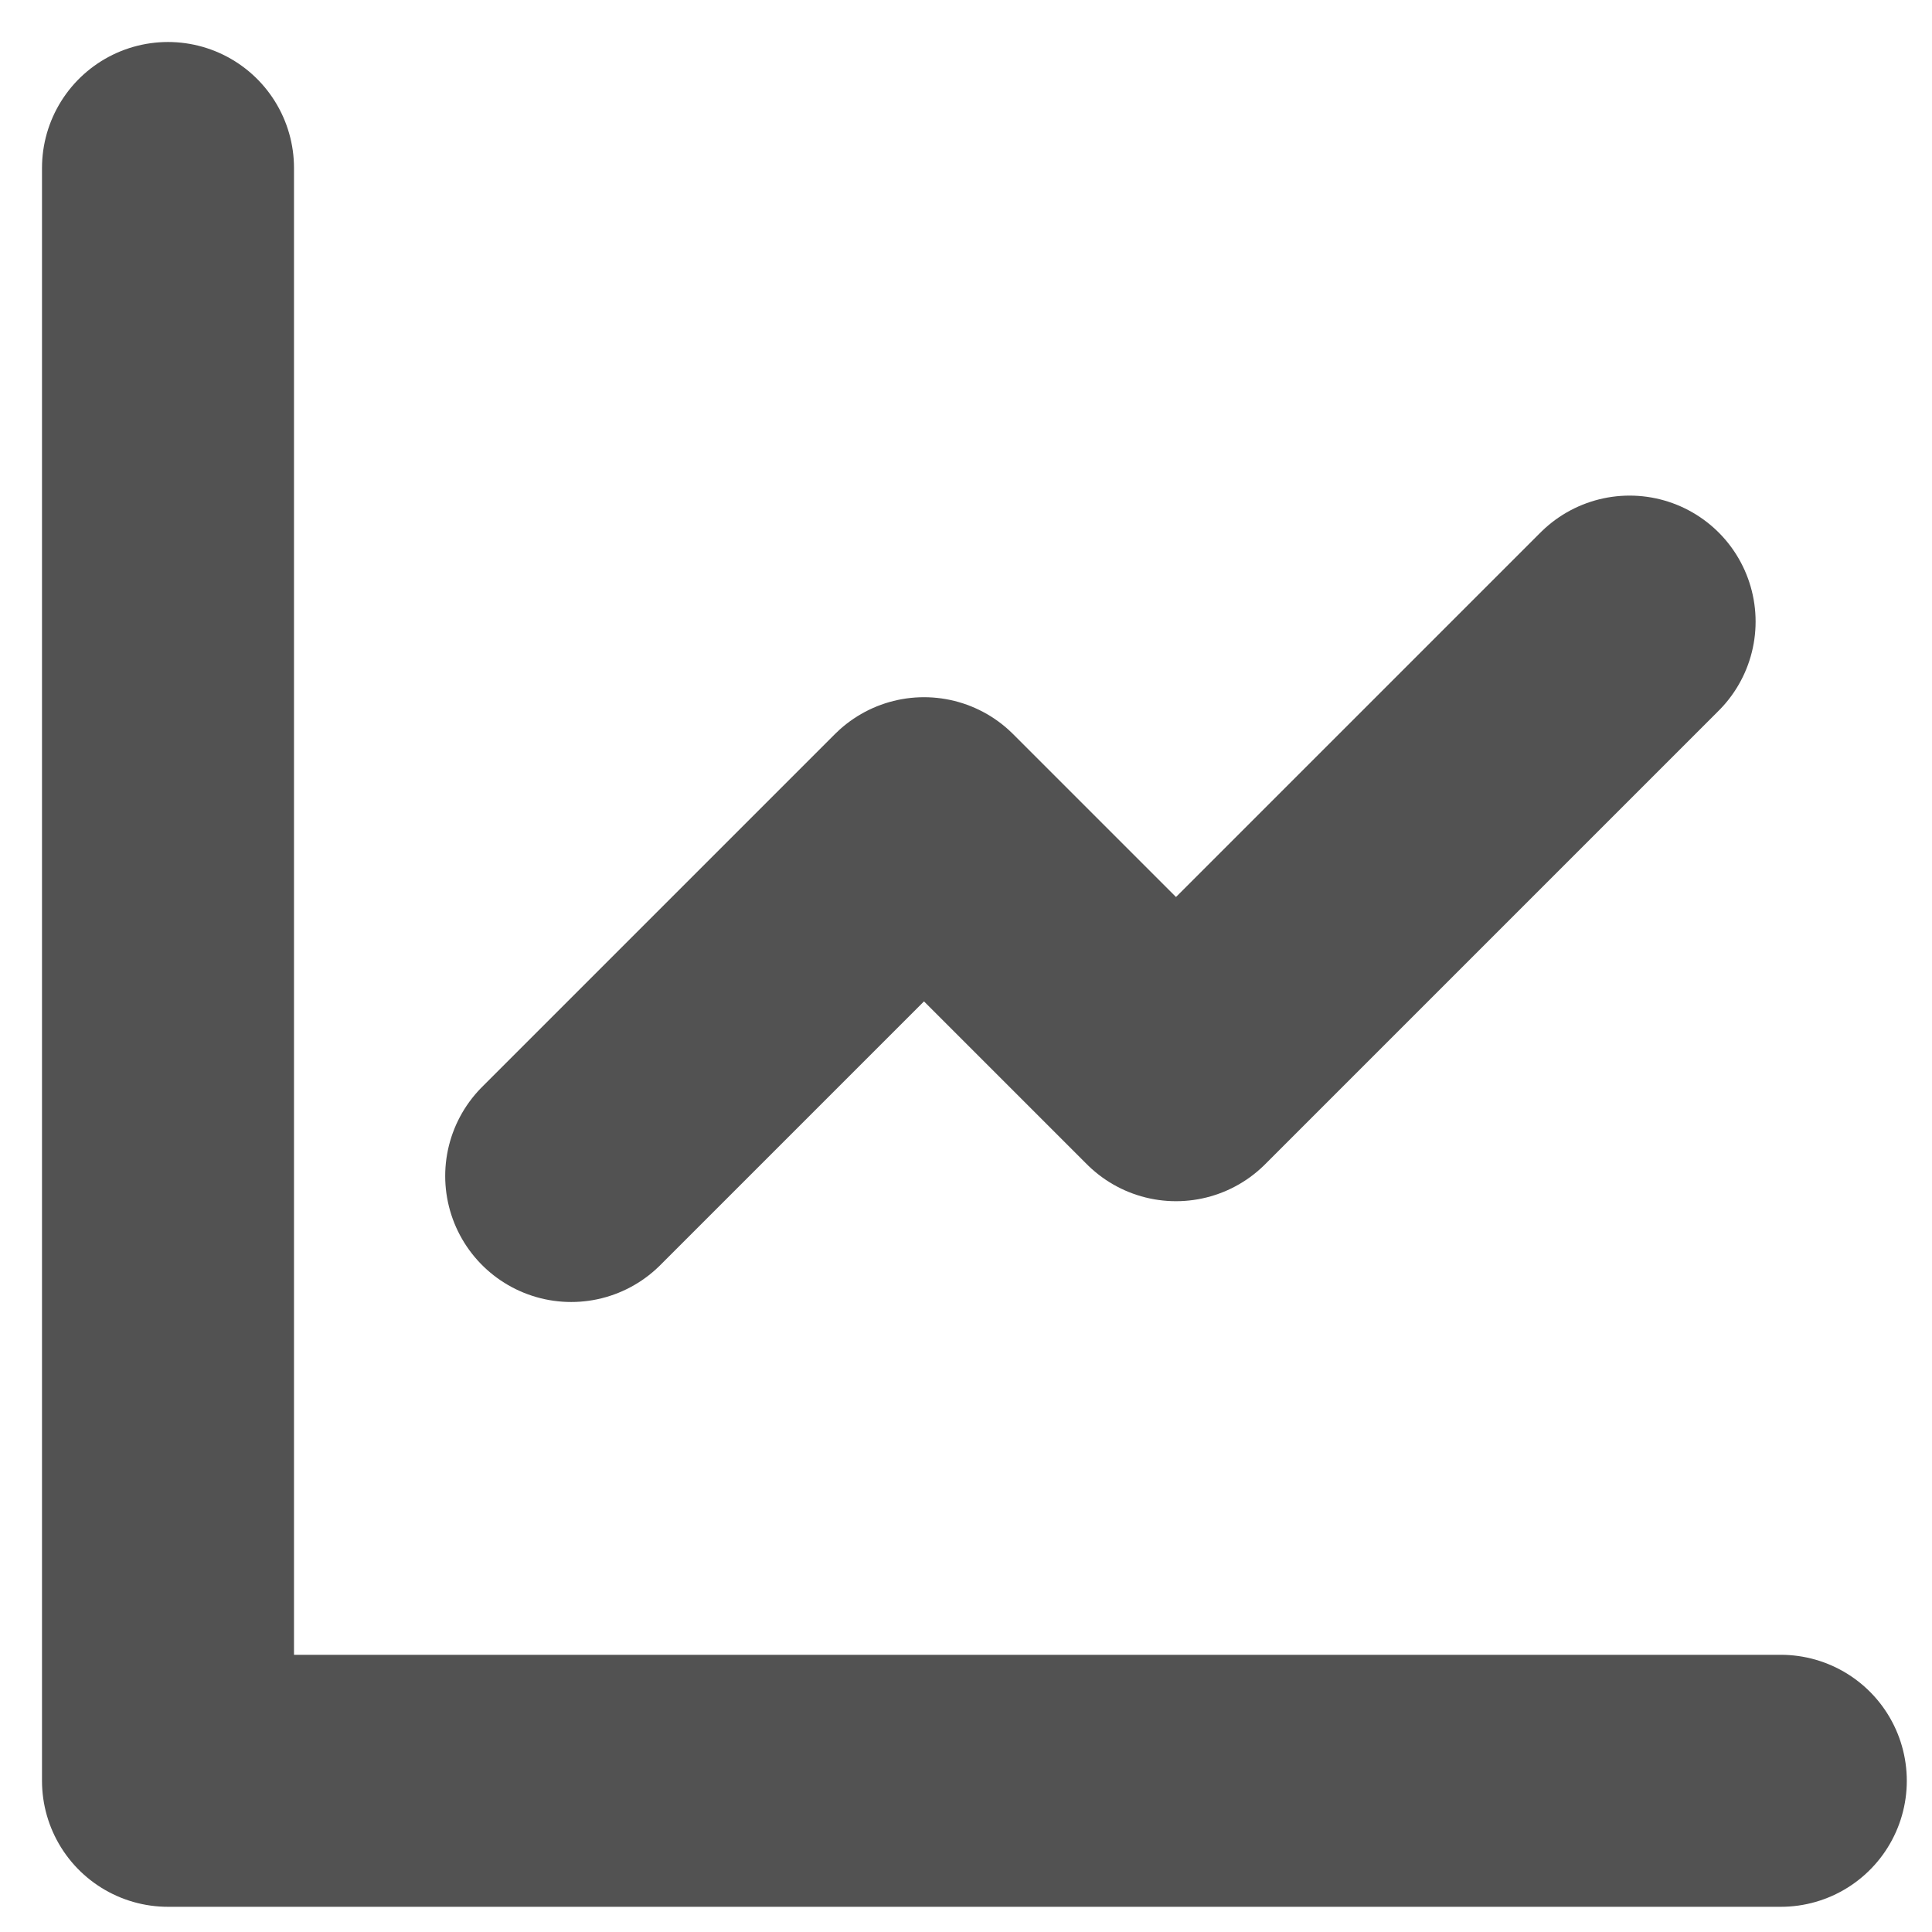 <svg width="23" height="23" viewBox="0 0 23 23" fill="none" xmlns="http://www.w3.org/2000/svg">
<path d="M2 2V21.2H21.2M6.8 14L11 9.8L14 12.8L19.4 7.4" stroke="#525252" stroke-width="3" stroke-linecap="round" stroke-linejoin="round"/>
</svg>
